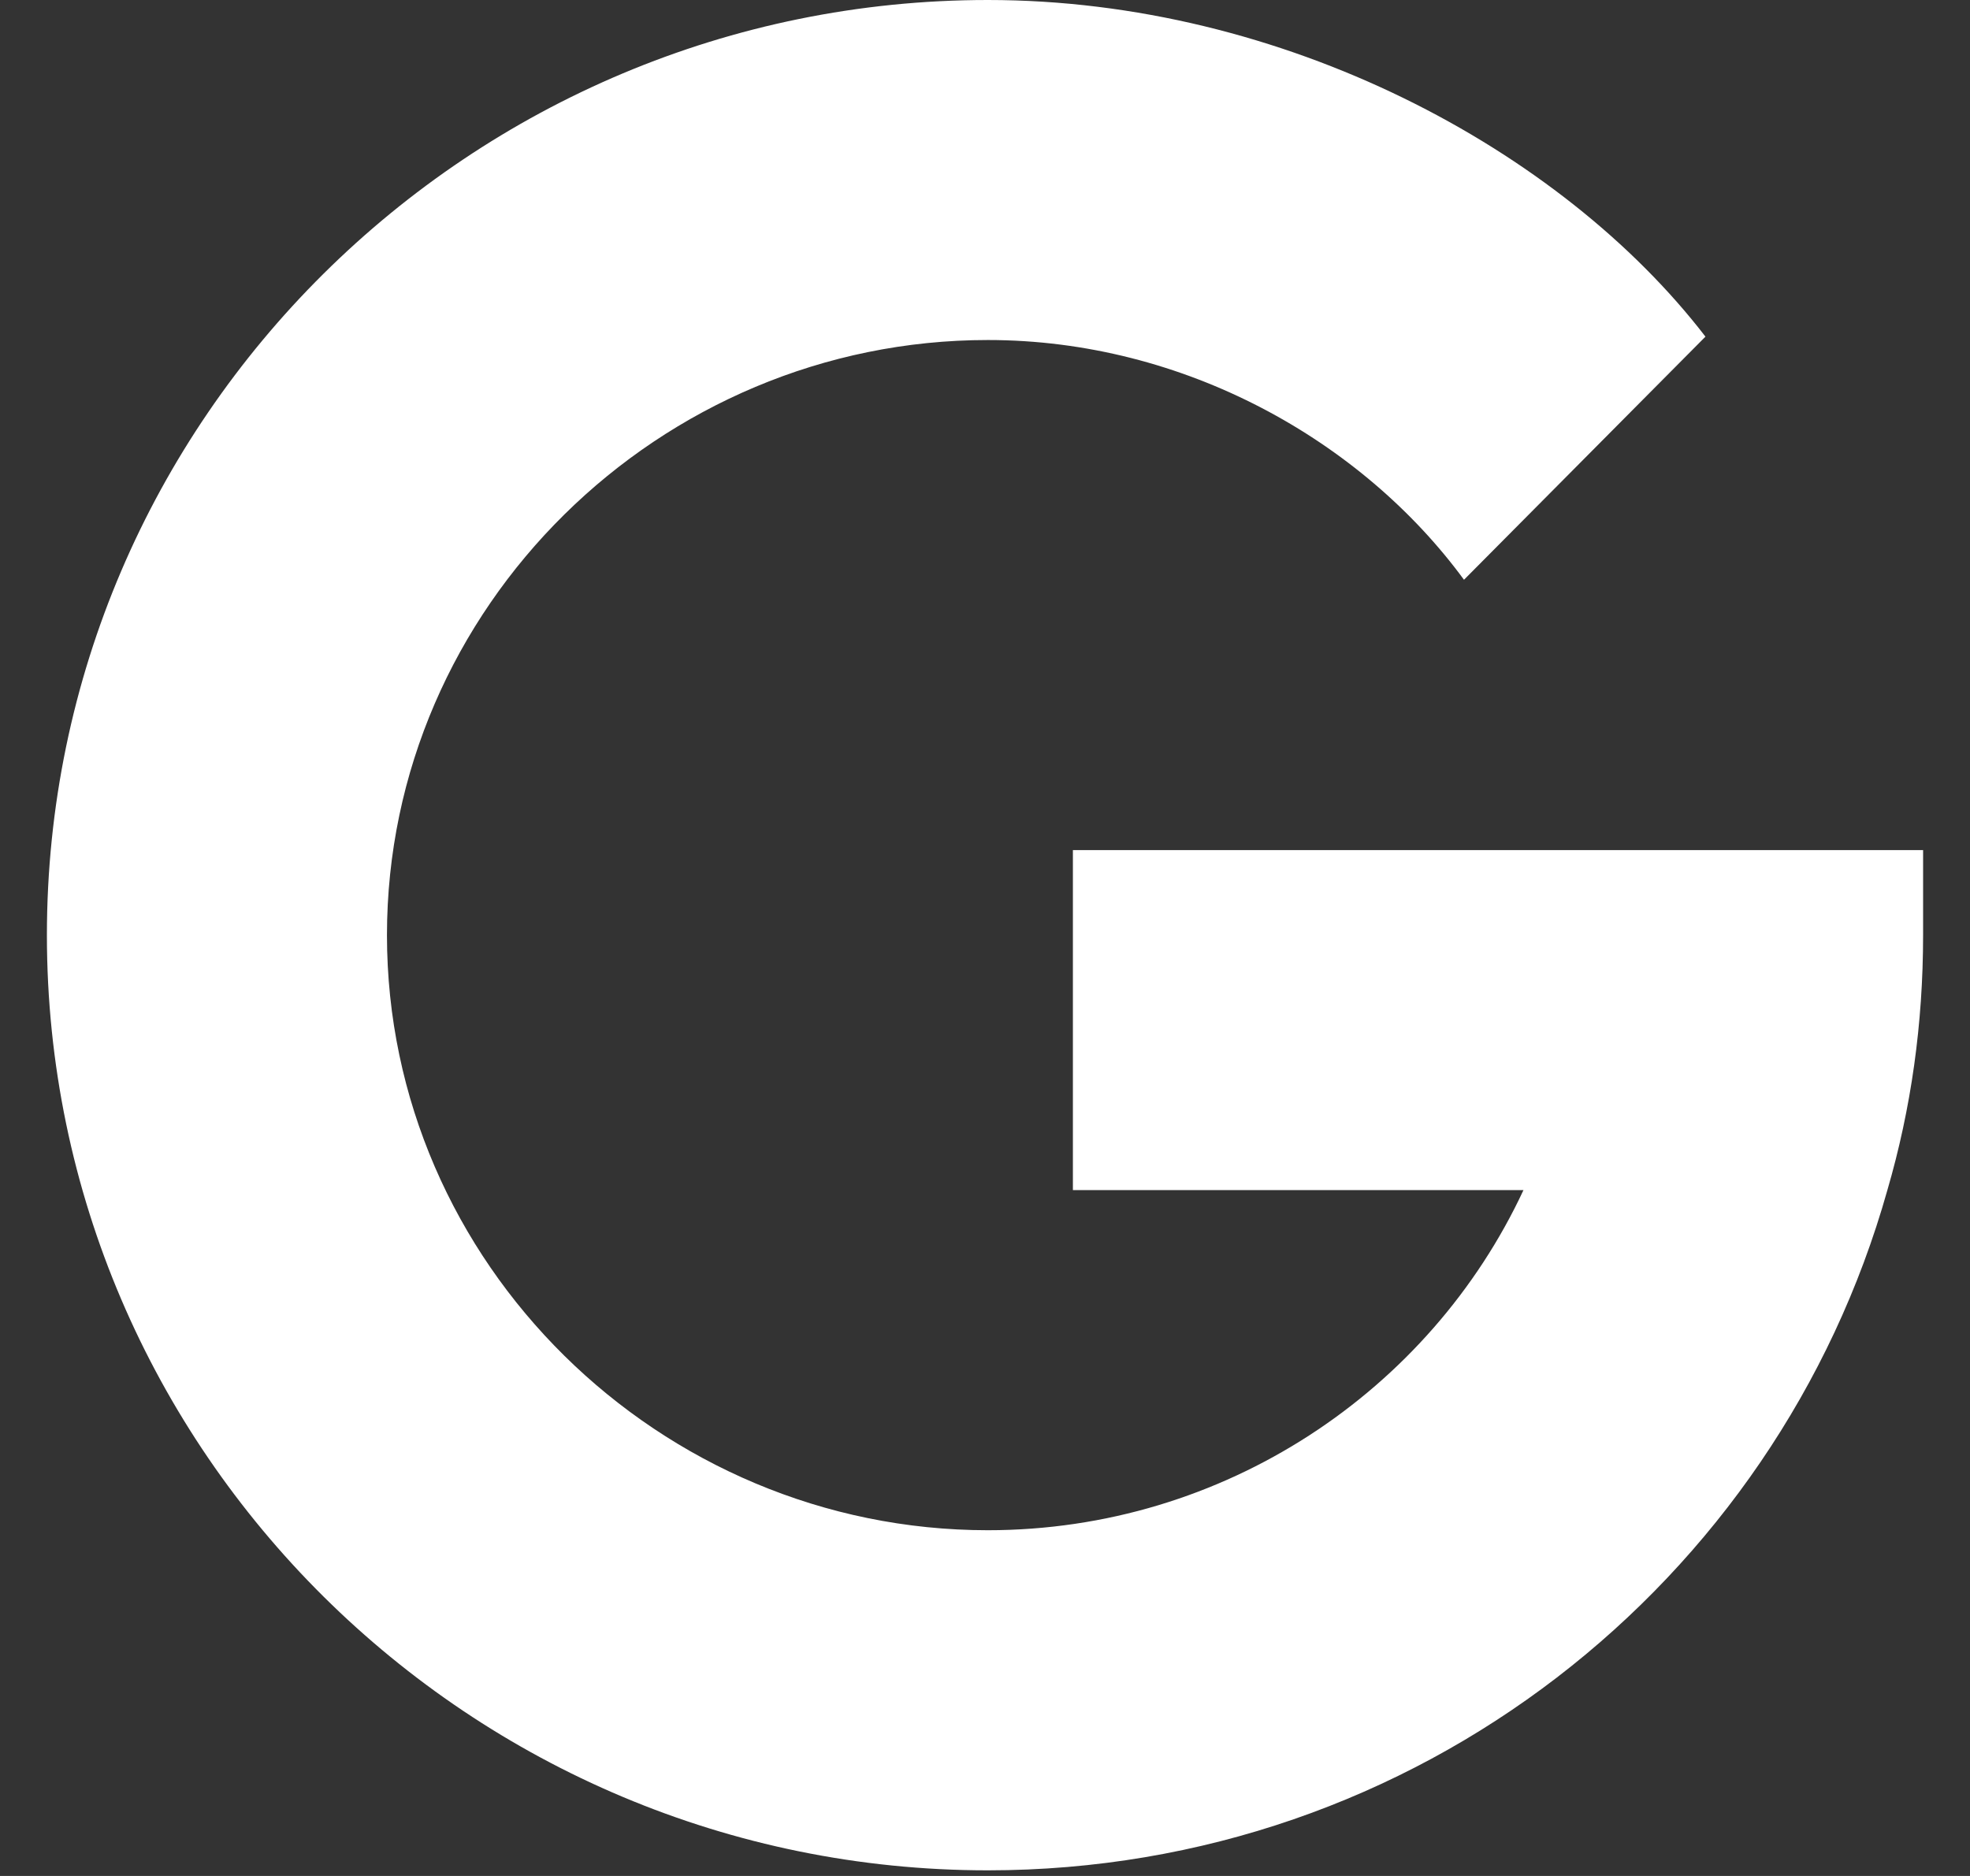 <svg fill="none" height="20" viewBox="0 0 21 20" width="21" xmlns="http://www.w3.org/2000/svg">
    <rect x="0" y="0" width="21" height="20" fill="#333333" stroke="none"/>
    <path
        d="M10.53 3.625C12.625 3.625 14.52 4.7 15.606 6.181L18.18 3.589C16.64 1.587 13.677 0 10.53 0C5.02 0 0.5 4.459 0.5 9.97C0.5 15.48 5.02 19.94 10.53 19.94C15.098 19.94 18.941 16.876 20.119 12.689C20.373 11.819 20.5 10.912 20.5 9.97V9.063H11.437V12.688H16.24C15.243 14.827 13.05 16.314 10.53 16.314C7.032 16.314 4.125 13.468 4.125 9.97C4.125 6.471 7.032 3.625 10.53 3.625Z"
        fill="white" />
</svg>
